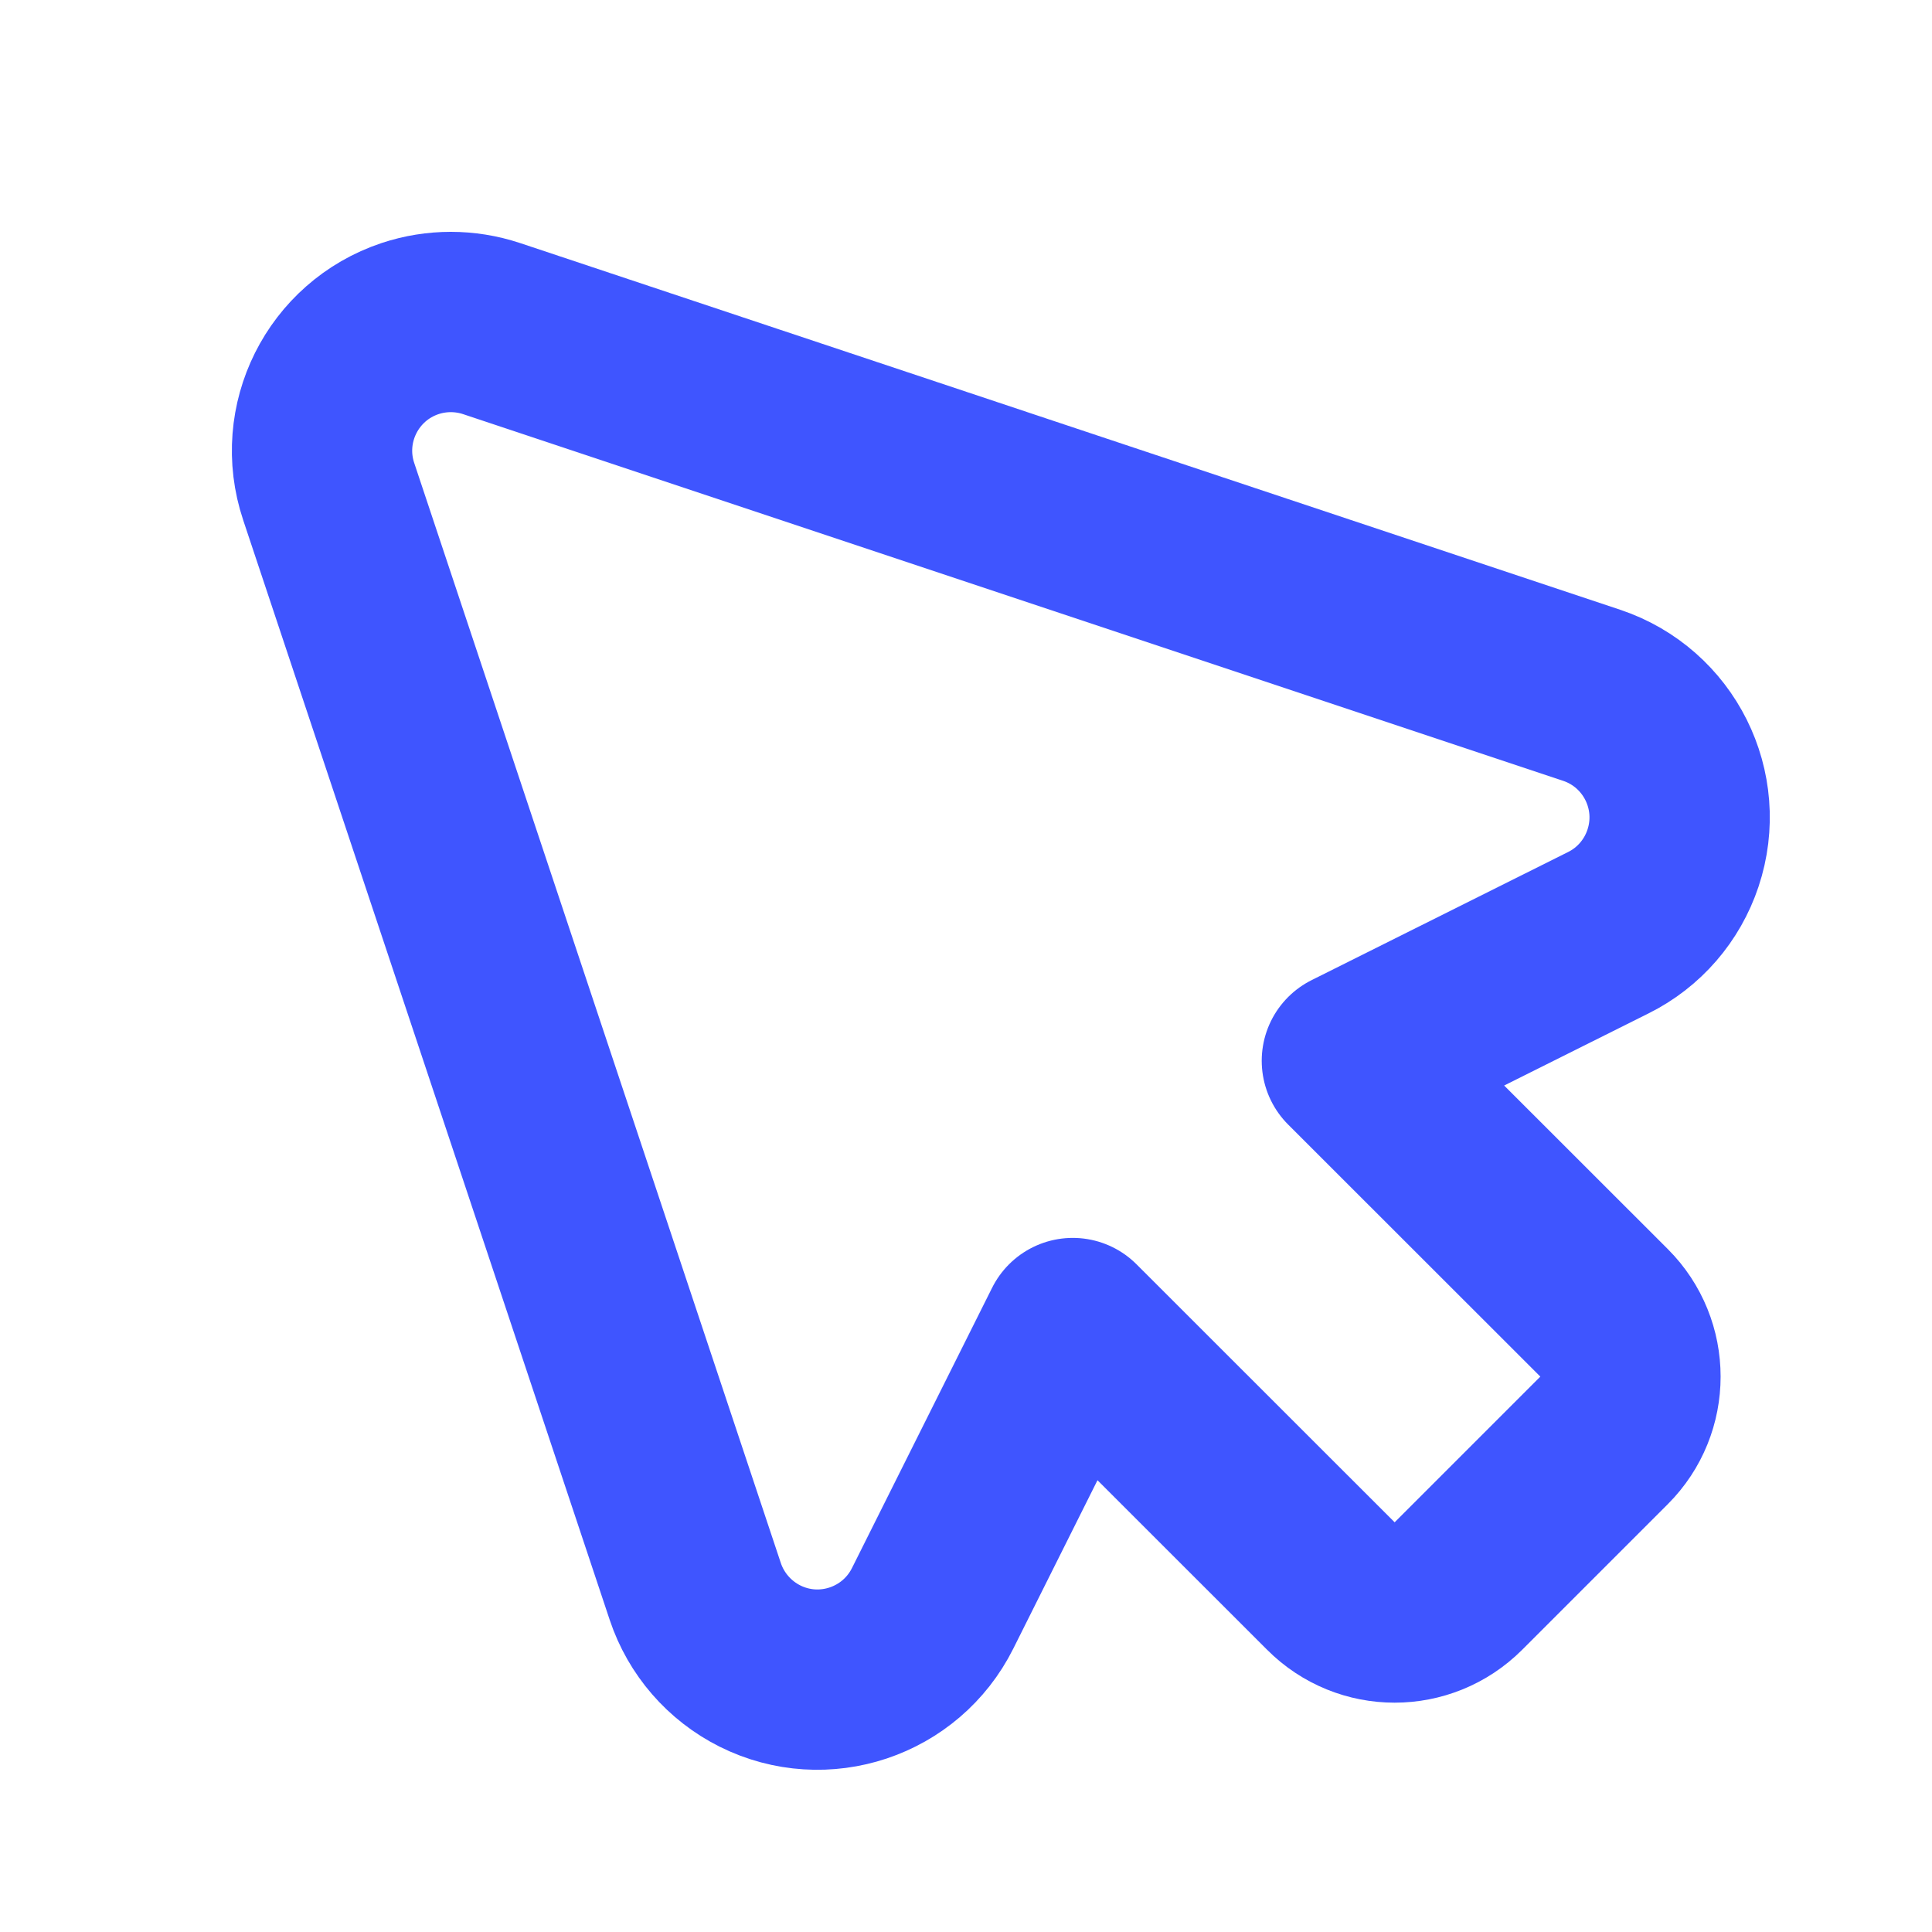 <?xml version="1.0" encoding="UTF-8"?>
<svg width="15px" height="15px" viewBox="0 0 15 15" version="1.1" xmlns="http://www.w3.org/2000/svg" xmlns:xlink="http://www.w3.org/1999/xlink">
    <g id="客户SOP" stroke="none" stroke-width="1" fill="none" fill-rule="evenodd" stroke-linejoin="round">
        <g id="icon" transform="translate(-509, -119)" stroke="#3F55FF" stroke-width="1.4">
            <g id="总点击次数" transform="translate(509.631, 119.631)">
                <g id="形状结合-2" transform="translate(1.869, 1.869)">
                    <path d="M1.316,0.051 L9.857,2.898 C10.381,3.073 10.664,3.639 10.489,4.163 C10.405,4.415 10.225,4.623 9.988,4.741 L7.996,5.736 L9.954,7.693 C10.227,7.966 10.227,8.41 9.954,8.683 L8.823,9.814 C8.549,10.088 8.106,10.088 7.833,9.814 L5.829,7.811 L4.741,9.987 C4.494,10.481 3.894,10.682 3.4,10.435 C3.163,10.316 2.982,10.108 2.898,9.856 L0.052,1.316 C-0.123,0.792 0.16,0.226 0.684,0.051 C0.889,-0.017 1.111,-0.017 1.316,0.051 Z" id="形状结合"></path>
                </g>
            </g>
        </g>
    </g>
</svg>